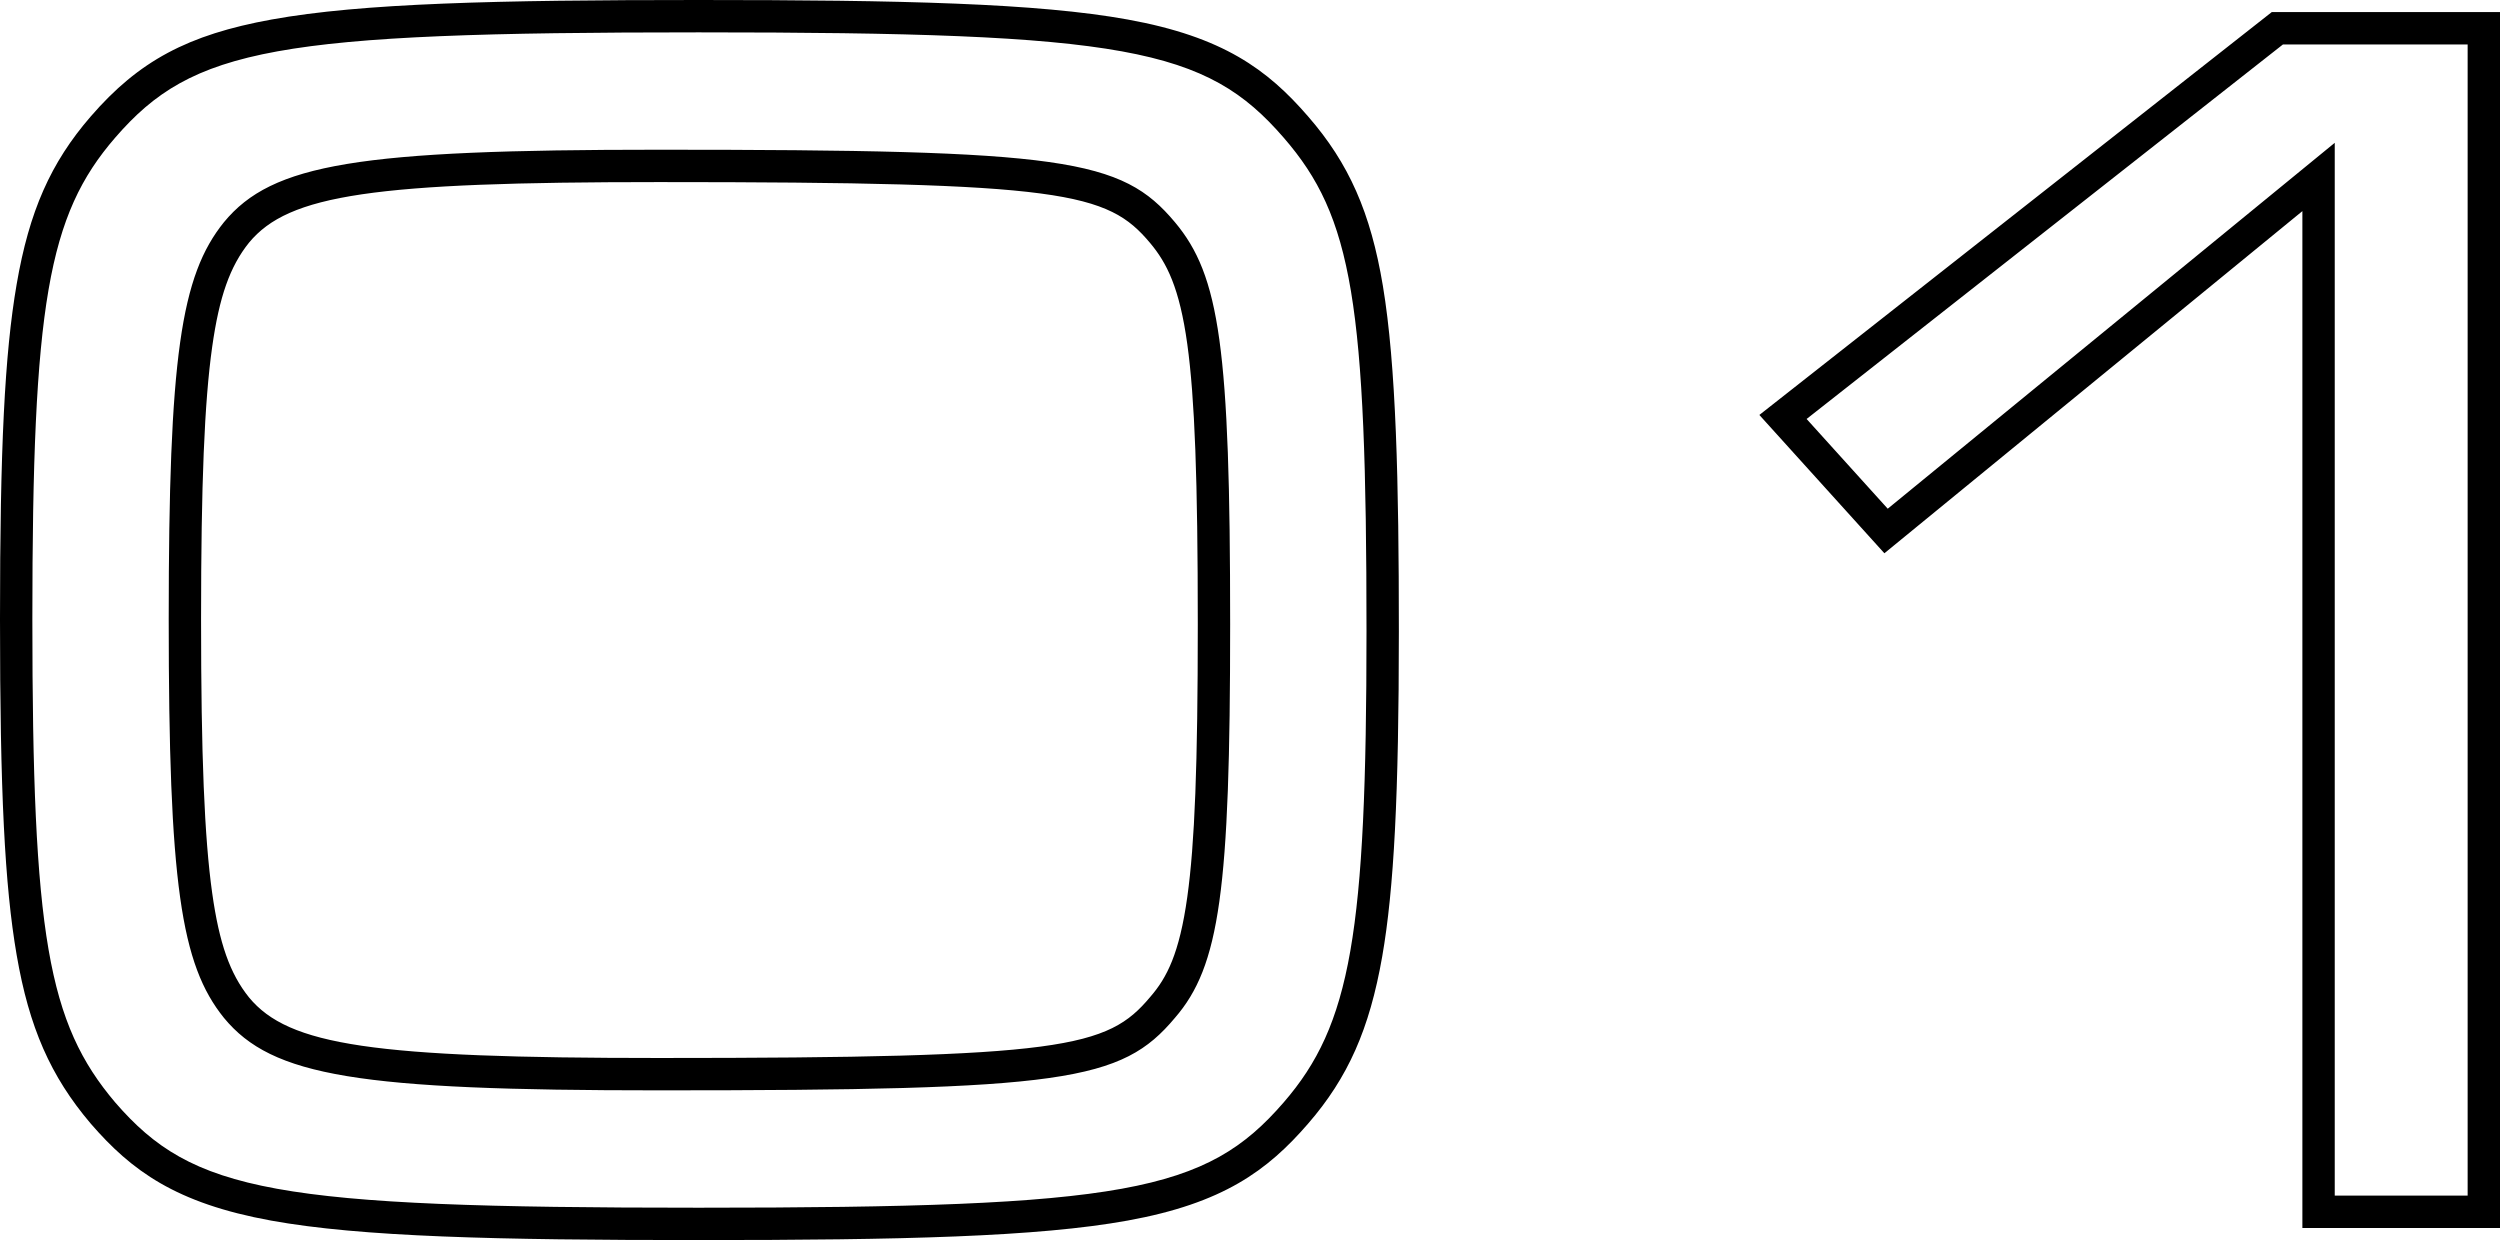 <svg xmlns="http://www.w3.org/2000/svg" width="115.88" height="57.48" viewBox="0 0 115.88 57.48">
  <g id="Path_6570" data-name="Path 6570" transform="translate(-3.86 55.42)" fill="none">
    <path d="M36.24-53.92c-19.6,0-23.44.72-27.04,4.88-3.12,3.6-3.84,7.76-3.84,22.32C5.36-12.08,6.08-8,9.2-4.32,12.8-.16,16.56.56,36.24.56,56,.56,59.76-.16,63.36-4.32c3.12-3.6,3.84-7.84,3.84-21.84,0-15.2-.64-19.2-3.84-22.88C59.76-53.2,56-53.92,36.24-53.92ZM34.4-48.48c18.8,0,21.44.4,23.92,3.36,2.08,2.48,2.56,5.84,2.56,18.64,0,12.32-.48,15.84-2.56,18.24C55.84-5.28,53.2-4.88,34.4-4.88c-13.92,0-17.92-.64-20.16-3.36-2-2.48-2.56-6.24-2.56-18.48,0-12.16.56-15.92,2.56-18.4C16.48-47.84,20.48-48.48,34.4-48.48ZM91.36-31.84,112.08-48.8V0h6.16V-53.36h-8.56L87.6-36Z" stroke="none"/>
    <path d="M 36.24 -53.92 C 16.64 -53.92 12.8 -53.2 9.2 -49.04 C 6.08 -45.44 5.36 -41.28 5.36 -26.72 C 5.36 -12.08 6.08 -8 9.2 -4.32 C 12.8 -0.16 16.56 0.56 36.24 0.56 C 56 0.56 59.76 -0.16 63.36 -4.32 C 66.48 -7.92 67.2 -12.16 67.2 -26.16 C 67.2 -41.36 66.56 -45.36 63.36 -49.04 C 59.76 -53.2 56 -53.92 36.24 -53.92 M 34.4 -4.88 C 20.48 -4.88 16.48 -5.52 14.24 -8.24 C 12.24 -10.72 11.68 -14.48 11.68 -26.72 C 11.68 -38.88 12.24 -42.64 14.24 -45.12 C 16.48 -47.84 20.48 -48.48 34.4 -48.48 C 53.2 -48.48 55.84 -48.08 58.32 -45.12 C 60.4 -42.64 60.88 -39.28 60.88 -26.48 C 60.88 -14.16 60.4 -10.64 58.32 -8.24 C 55.84 -5.28 53.2 -4.88 34.4 -4.88 M 109.68 -53.36 L 87.6 -36 L 91.36 -31.84 L 112.08 -48.8 L 112.08 0 L 118.24 0 L 118.24 -53.36 L 109.68 -53.36 M 36.24 -55.42 C 45.678 -55.42 51.958 -55.272 56.128 -54.516 C 60.55 -53.714 62.608 -52.202 64.494 -50.022 C 66.388 -47.844 67.393 -45.567 67.96 -42.167 C 68.574 -38.48 68.7 -33.101 68.7 -26.16 C 68.7 -18.588 68.476 -14.219 67.928 -11.082 C 67.339 -7.717 66.344 -5.473 64.494 -3.338 C 62.608 -1.158 60.55 0.354 56.128 1.156 C 51.958 1.912 45.678 2.06 36.24 2.06 C 26.838 2.06 20.581 1.912 16.422 1.156 C 12.008 0.353 9.952 -1.159 8.066 -3.338 L 8.056 -3.35 C 6.202 -5.537 5.21 -7.798 4.632 -11.155 C 4.076 -14.381 3.86 -18.744 3.86 -26.72 C 3.86 -34.667 4.076 -39.019 4.632 -42.245 C 5.214 -45.626 6.209 -47.879 8.066 -50.022 C 10.291 -52.593 12.564 -53.811 16.452 -54.516 C 20.622 -55.272 26.865 -55.42 36.24 -55.42 Z M 34.4 -6.38 C 53.17 -6.38 55.192 -6.843 57.17 -9.203 L 57.186 -9.222 C 57.946 -10.099 58.528 -11.221 58.894 -13.848 C 59.239 -16.316 59.38 -19.976 59.38 -26.48 C 59.38 -33.205 59.239 -36.967 58.894 -39.465 C 58.532 -42.085 57.943 -43.235 57.171 -44.156 C 55.192 -46.517 53.17 -46.98 34.4 -46.98 C 21.158 -46.98 17.246 -46.403 15.403 -44.173 C 14.519 -43.073 14.024 -41.672 13.695 -39.341 C 13.334 -36.775 13.18 -33.001 13.18 -26.72 C 13.18 -20.399 13.334 -16.604 13.695 -14.028 C 14.023 -11.691 14.518 -10.287 15.403 -9.187 C 17.246 -6.957 21.158 -6.38 34.4 -6.38 Z M 109.161 -54.86 L 119.74 -54.86 L 119.74 1.5 L 110.58 1.5 L 110.58 -45.634 L 91.205 -29.775 L 85.41 -36.186 L 109.161 -54.86 Z" stroke="none" fill="#000"/>
  </g>
</svg>
